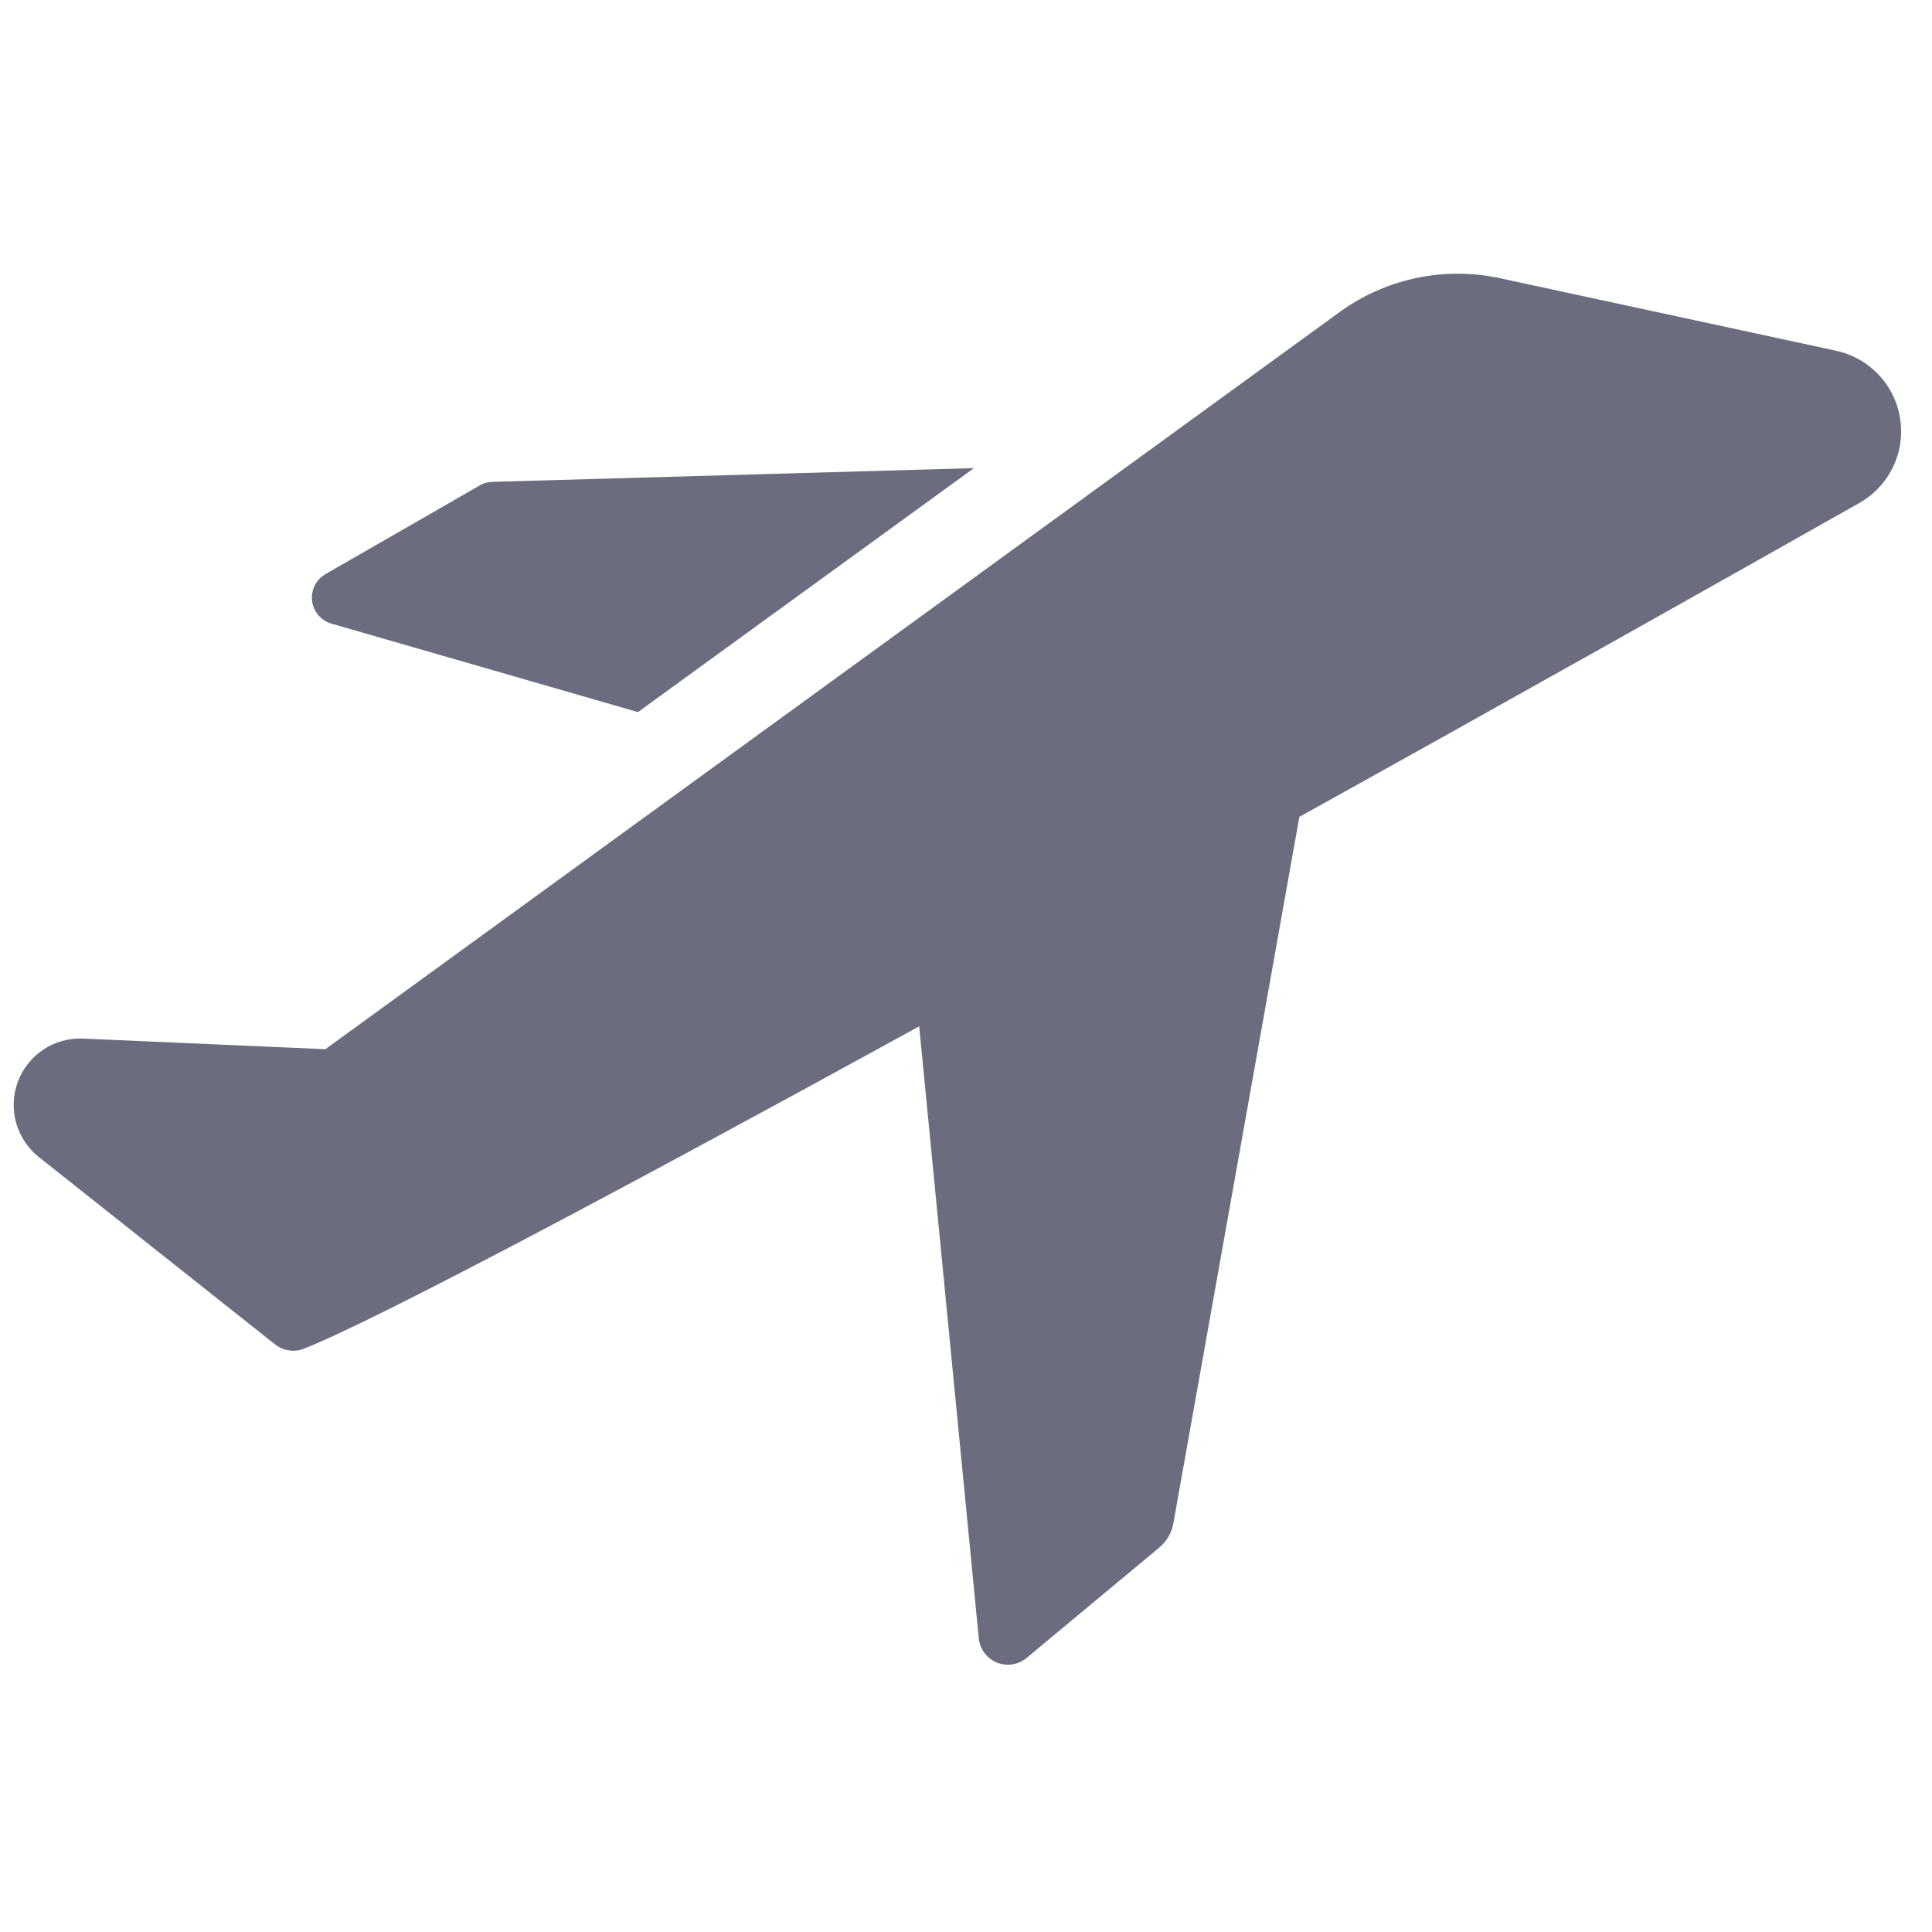 <svg width="31" height="31" viewBox="0 0 31 31" fill="none" xmlns="http://www.w3.org/2000/svg">
<g clip-path="url(#clip0_4004_1502)">
<path d="M5.331 10.01L10.236 11.426L15.628 7.511L7.891 7.732C7.815 7.736 7.741 7.759 7.677 7.801L5.229 9.208C5.153 9.25 5.091 9.315 5.052 9.392C5.013 9.47 4.997 9.558 5.008 9.644C5.019 9.73 5.056 9.811 5.114 9.877C5.171 9.942 5.247 9.988 5.331 10.01Z" fill="#6C6C7F"/>
<path d="M29.448 5.625L24.073 4.465C23.621 4.367 23.154 4.367 22.702 4.466C22.25 4.565 21.824 4.759 21.454 5.037L5.221 16.835L1.322 16.664C1.099 16.656 0.879 16.719 0.693 16.843C0.508 16.968 0.365 17.147 0.287 17.356C0.209 17.566 0.198 17.794 0.257 18.01C0.316 18.225 0.441 18.417 0.614 18.558L4.41 21.569C4.473 21.619 4.547 21.653 4.626 21.666C4.706 21.68 4.787 21.673 4.862 21.646C5.946 21.228 9.981 19.087 14.749 16.468L15.705 26.286C15.713 26.371 15.744 26.453 15.795 26.521C15.846 26.59 15.915 26.643 15.993 26.676C16.073 26.708 16.159 26.719 16.243 26.706C16.328 26.693 16.407 26.657 16.473 26.602L18.605 24.828C18.722 24.73 18.8 24.594 18.827 24.444L20.849 13.107C24.261 11.213 27.52 9.379 29.814 8.082C30.052 7.953 30.245 7.753 30.366 7.51C30.487 7.268 30.53 6.994 30.49 6.726C30.45 6.457 30.329 6.208 30.142 6.011C29.956 5.814 29.713 5.68 29.448 5.625Z" fill="#6C6C7F"/>
</g>
<defs>
<clipPath id="clip0_4004_1502">
<rect width="30.71" height="30.71" fill="white" transform="translate(0 0.2)"/>
</clipPath>
</defs>
</svg>
